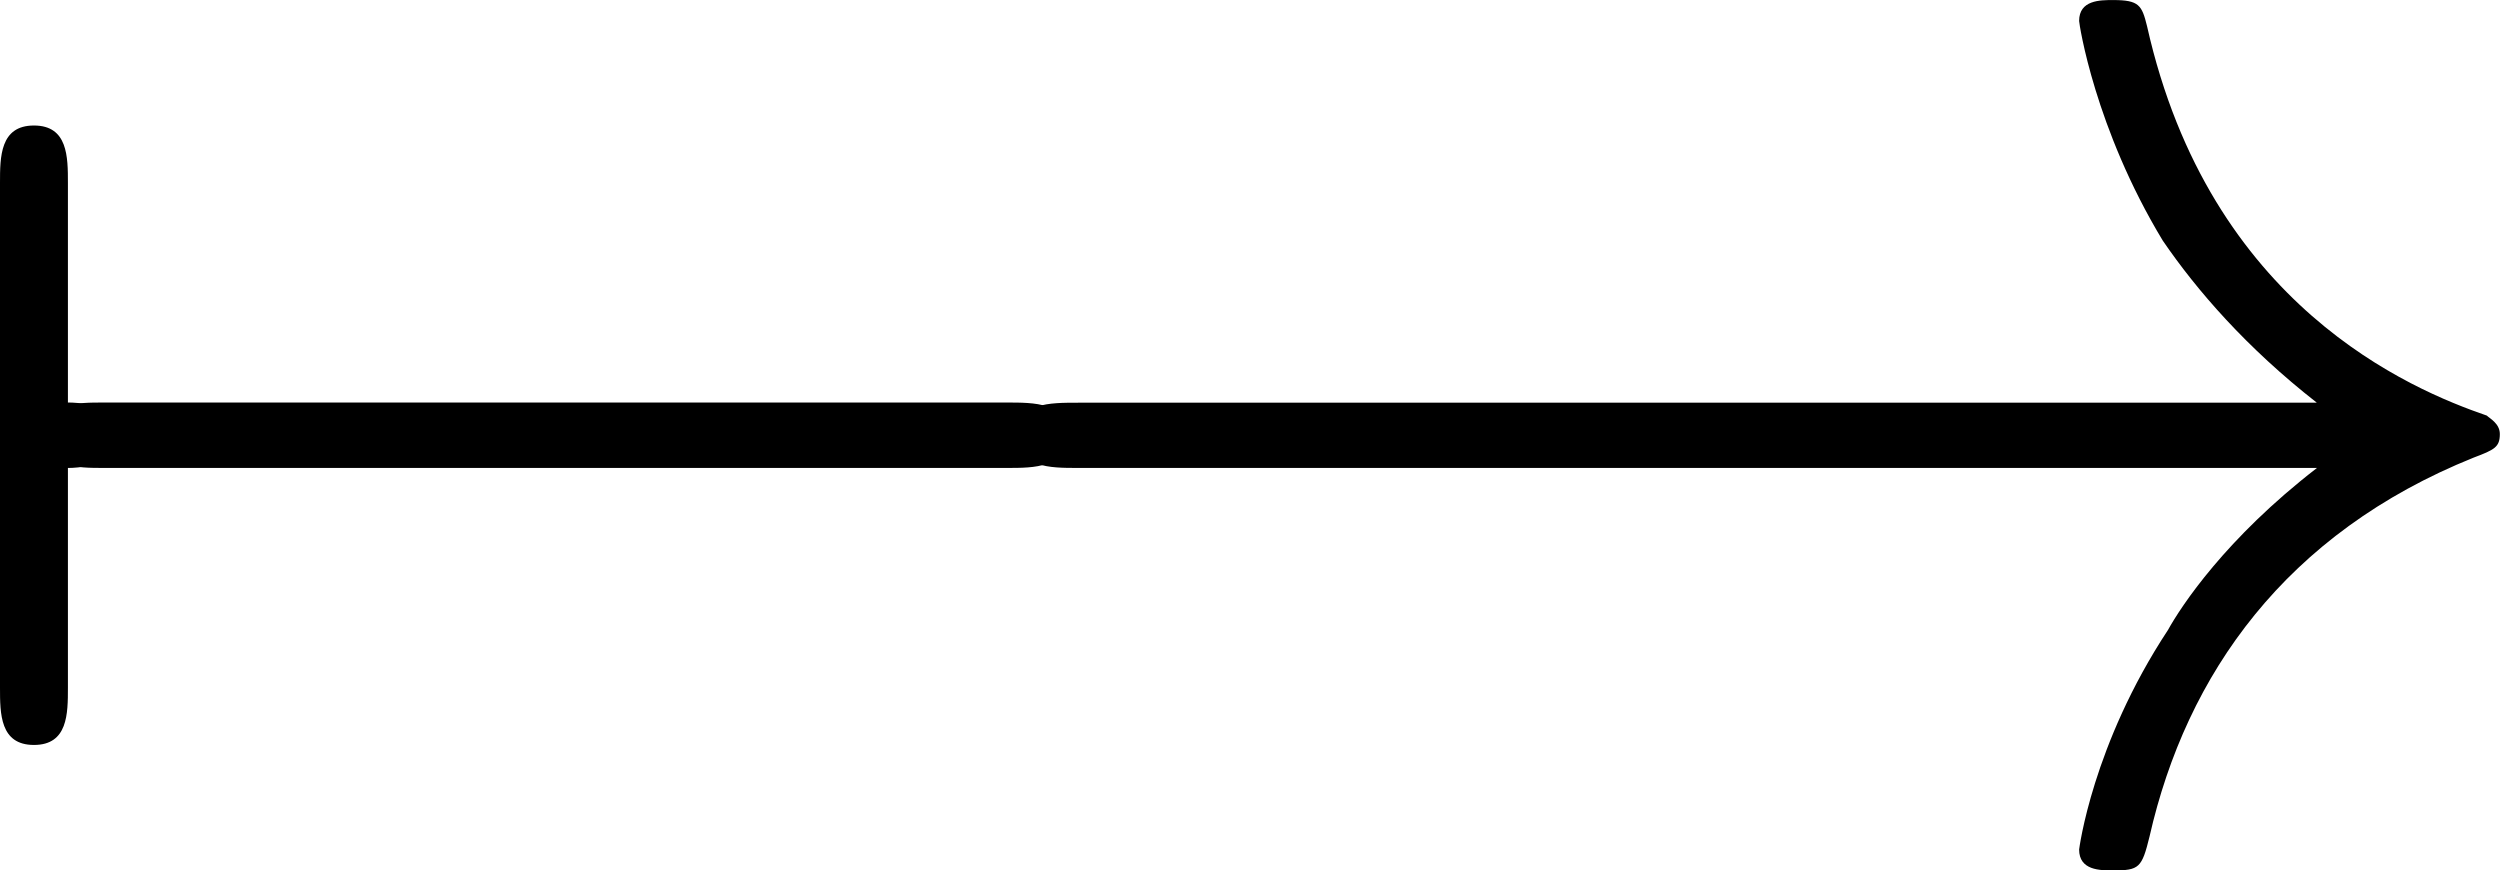 <svg xmlns="http://www.w3.org/2000/svg" xmlns:xlink="http://www.w3.org/1999/xlink" width="19.926" height="6.938" viewBox="0 0 14.945 5.203"><g style="fill:#000;fill-opacity:1" transform="translate(-149.259 -129.671)"><svg overflow="visible" x="148.712" y="134.765"><path style="stroke:none" d="M.953-2.297c.047 0 .266 0 .266-.203 0-.188-.219-.188-.266-.188V-4c0-.156 0-.344-.203-.344S.547-4.156.547-4v3.016c0 .156 0 .343.203.343s.203-.187.203-.343zm0 0"/></svg><svg overflow="visible" x="148.712" y="134.765"><path style="stroke:none" d="M6.563-2.297c.171 0 .359 0 .359-.203 0-.188-.188-.188-.36-.188h-5.39c-.172 0-.344 0-.344.188 0 .203.172.203.344.203zm0 0"/></svg></g><svg overflow="visible" x="154.797" y="134.765" transform="translate(-149.259 -129.671)"><path style="stroke:none" d="M8.313-2.297c-.547.422-.813.828-.891.969-.453.687-.531 1.312-.531 1.312 0 .125.125.125.203.125.156 0 .172-.015.218-.203.22-.969.813-1.812 1.938-2.265.125-.047.156-.063.156-.141 0-.063-.062-.094-.078-.11-.453-.156-1.656-.656-2.031-2.328-.031-.125-.047-.156-.203-.156-.078 0-.203 0-.203.125 0 .016.093.64.5 1.313.203.297.5.64.921.969H.907c-.172 0-.36 0-.36.187 0 .203.188.203.36.203zm0 0"/></svg></svg>